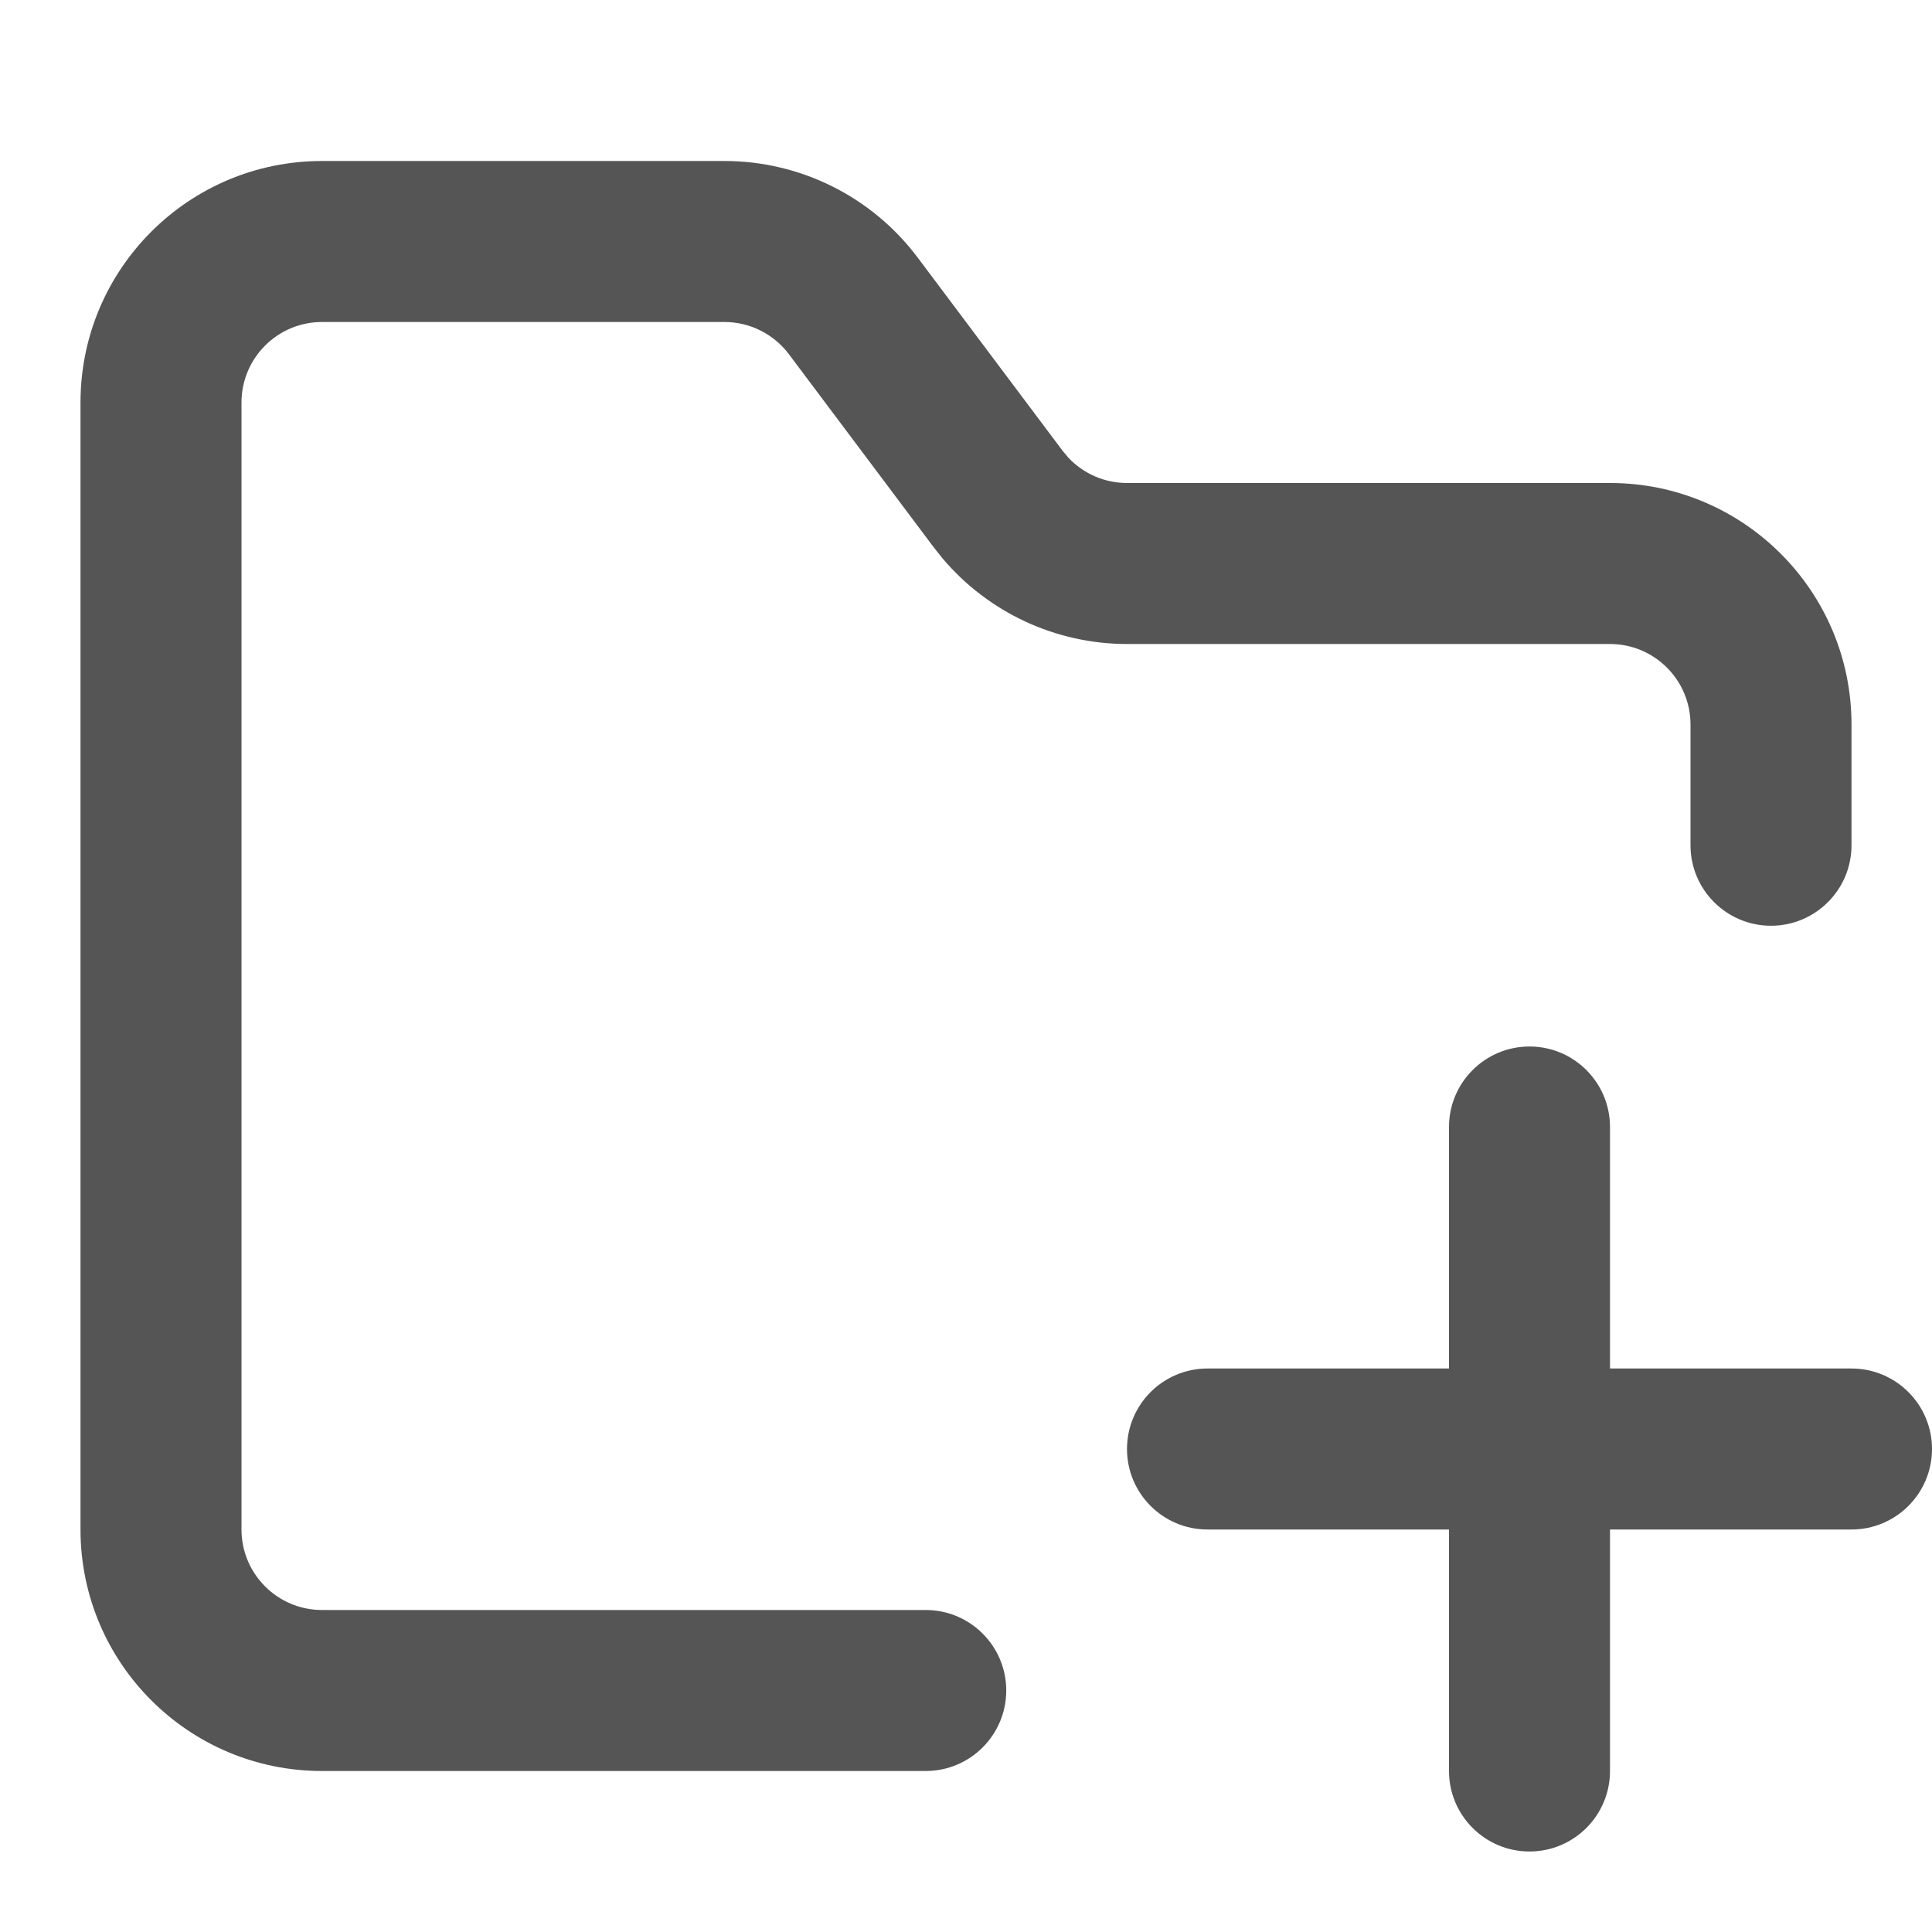 <svg width="24" height="24" viewBox="0 0 24 24" fill="none" xmlns="http://www.w3.org/2000/svg">
<path d="M19 13C19.552 13 20 13.448 20 14V17H23C23.552 17 24 17.448 24 18C24 18.552 23.552 19 23 19H20V22C20 22.552 19.552 23 19 23C18.448 23 18 22.552 18 22V19H15C14.448 19 14 18.552 14 18C14 17.448 14.448 17 15 17H18V14C18 13.448 18.448 13 19 13Z" fill="#555555"/>
<path d="M9 2C9.944 2 10.834 2.445 11.4 3.2L13.2 5.6L13.275 5.689C13.463 5.887 13.725 6 14 6H20C21.657 6 23 7.343 23 9V10.5C23 11.052 22.552 11.5 22 11.5C21.448 11.5 21 11.052 21 10.5V9C21 8.448 20.552 8 20 8H14C13.115 8 12.278 7.609 11.71 6.938L11.6 6.8L9.8 4.4C9.611 4.149 9.315 4 9 4H4C3.448 4 3 4.448 3 5V19C3 19.552 3.448 20 4 20H11.5C12.052 20 12.5 20.448 12.5 21C12.5 21.552 12.052 22 11.5 22H4C2.343 22 1 20.657 1 19V5C1 3.343 2.343 2 4 2H9Z" fill="#555555"/>
</svg>

